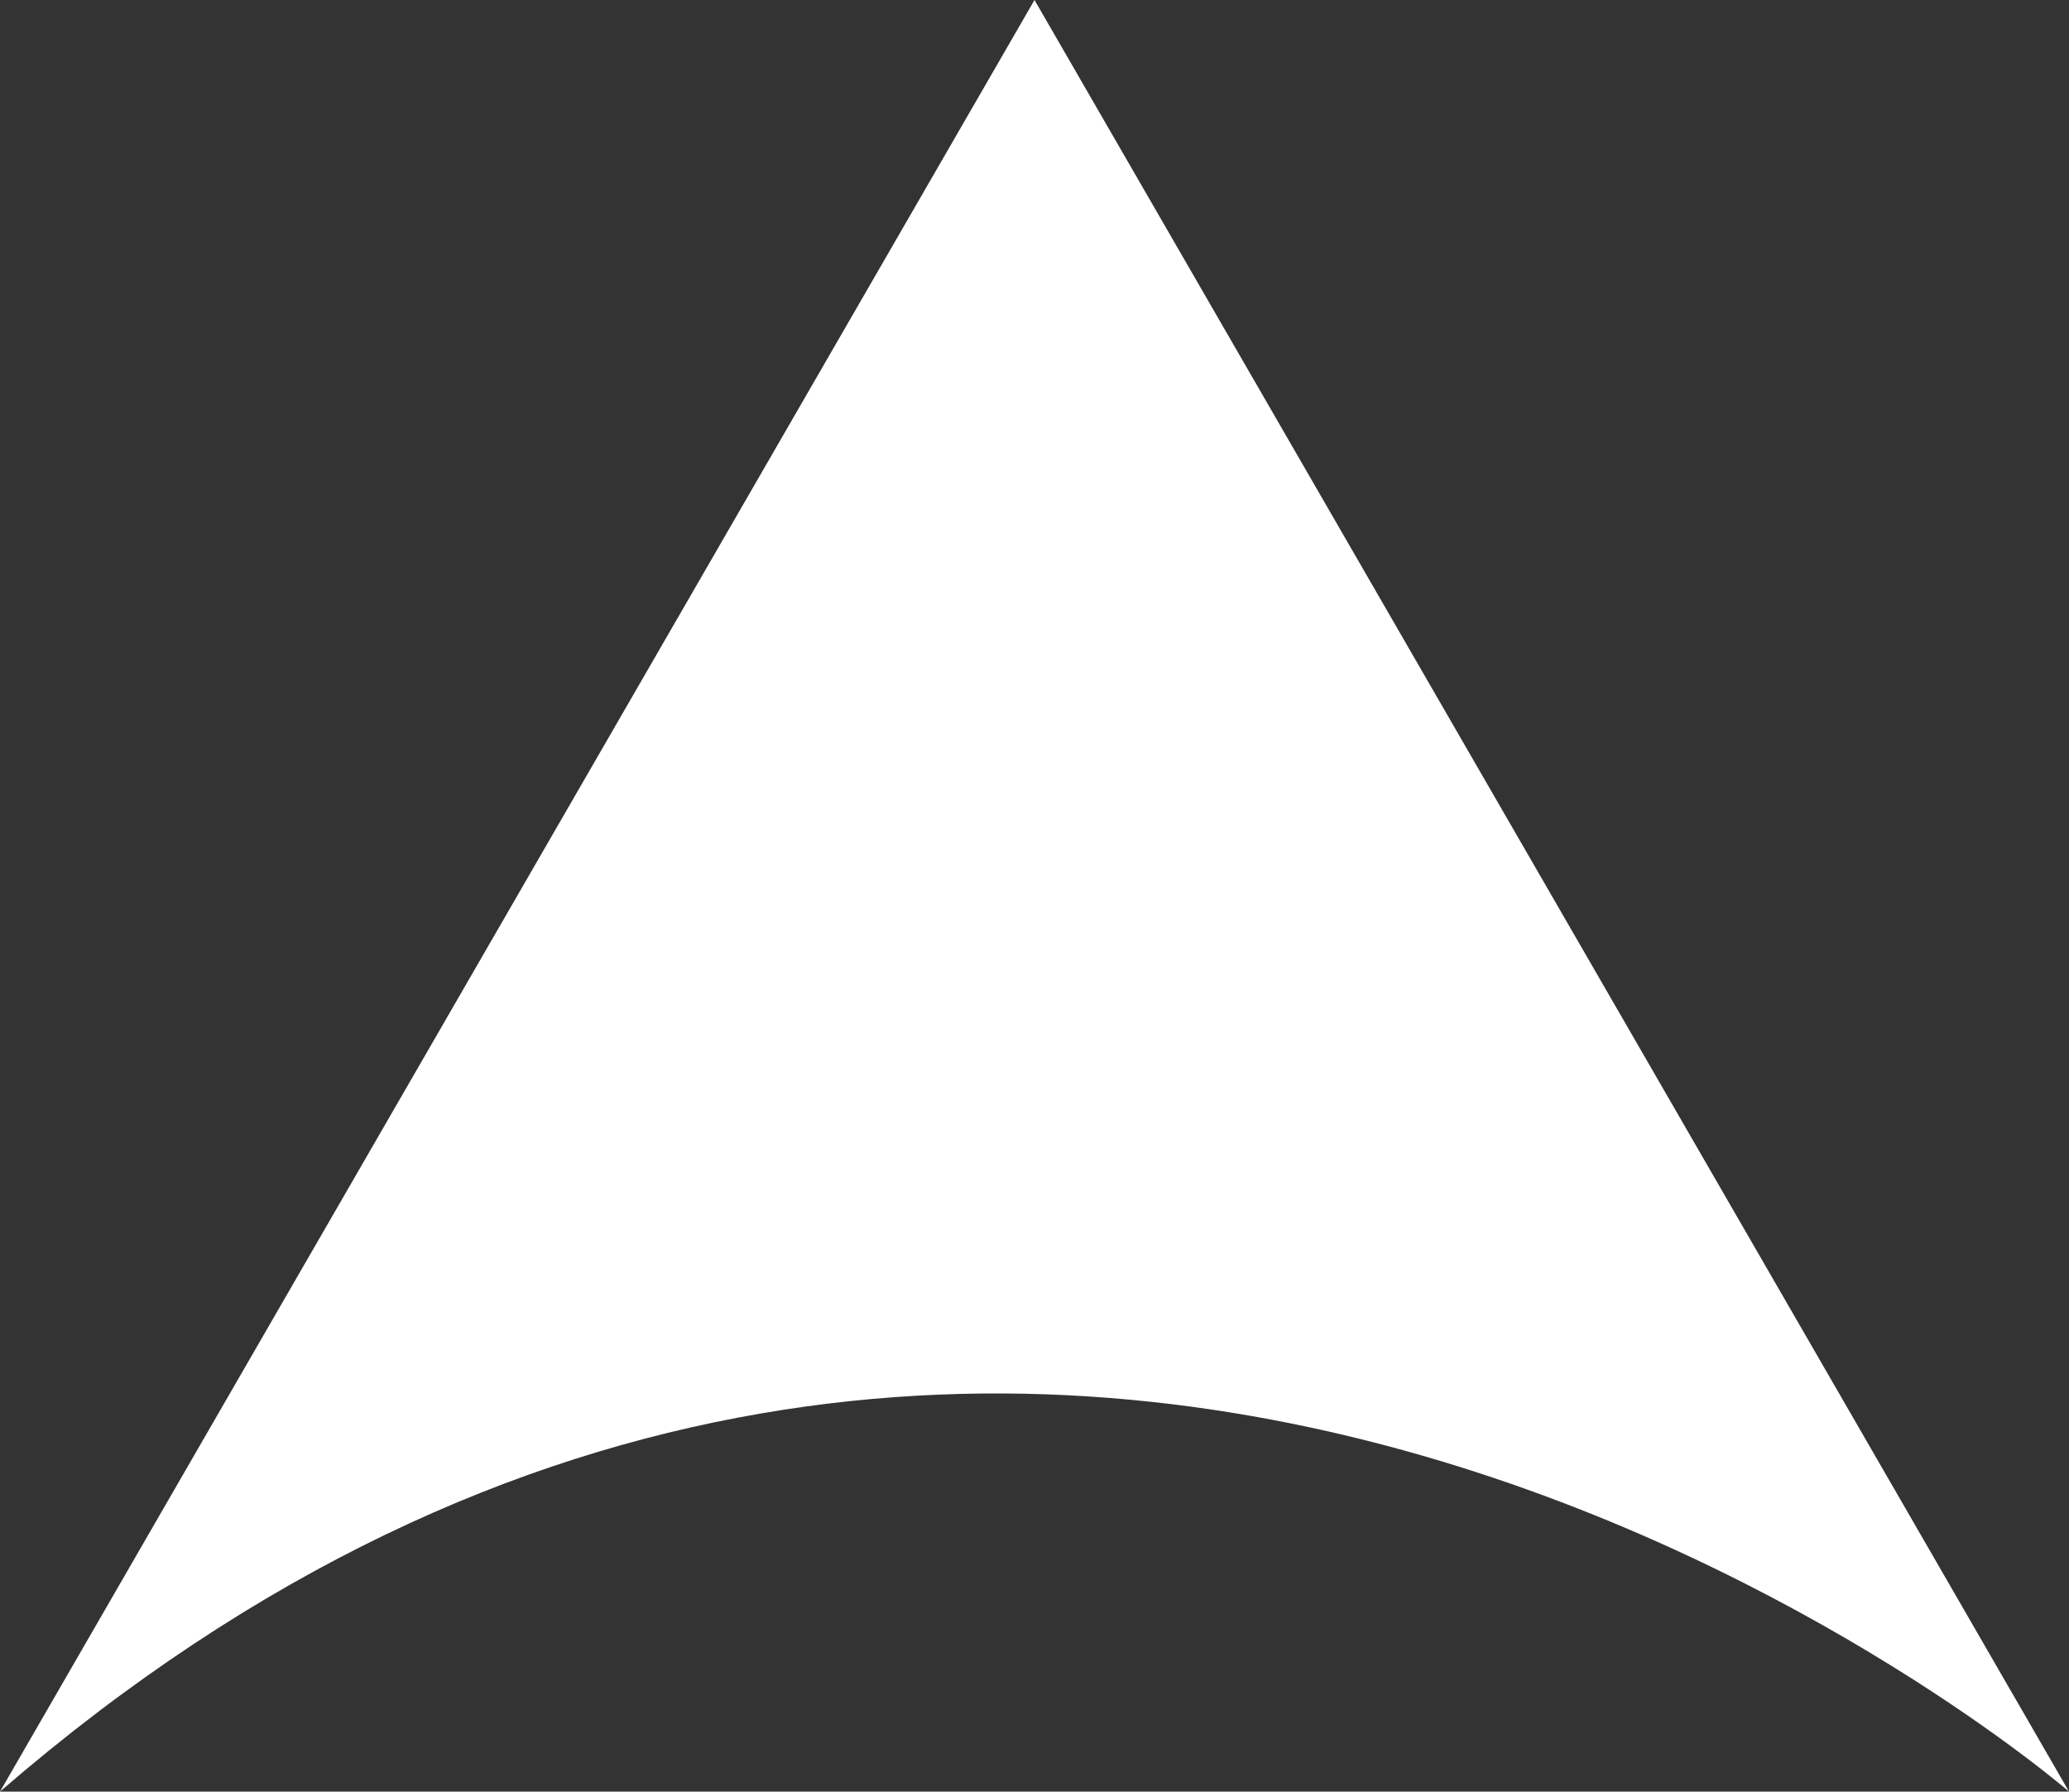 <svg xmlns="http://www.w3.org/2000/svg" viewBox="0 0 1155 1000">
    <rect x="0" y="0" width="1155" height="1000" fill="#333333" stroke="none"/>
    <path 
        d="M 0 1000 L 577.5 0 L 1155 1000 C 1155 1000, 577.5 500, 0 1000" 
        fill="#fff"
    />
</svg>
